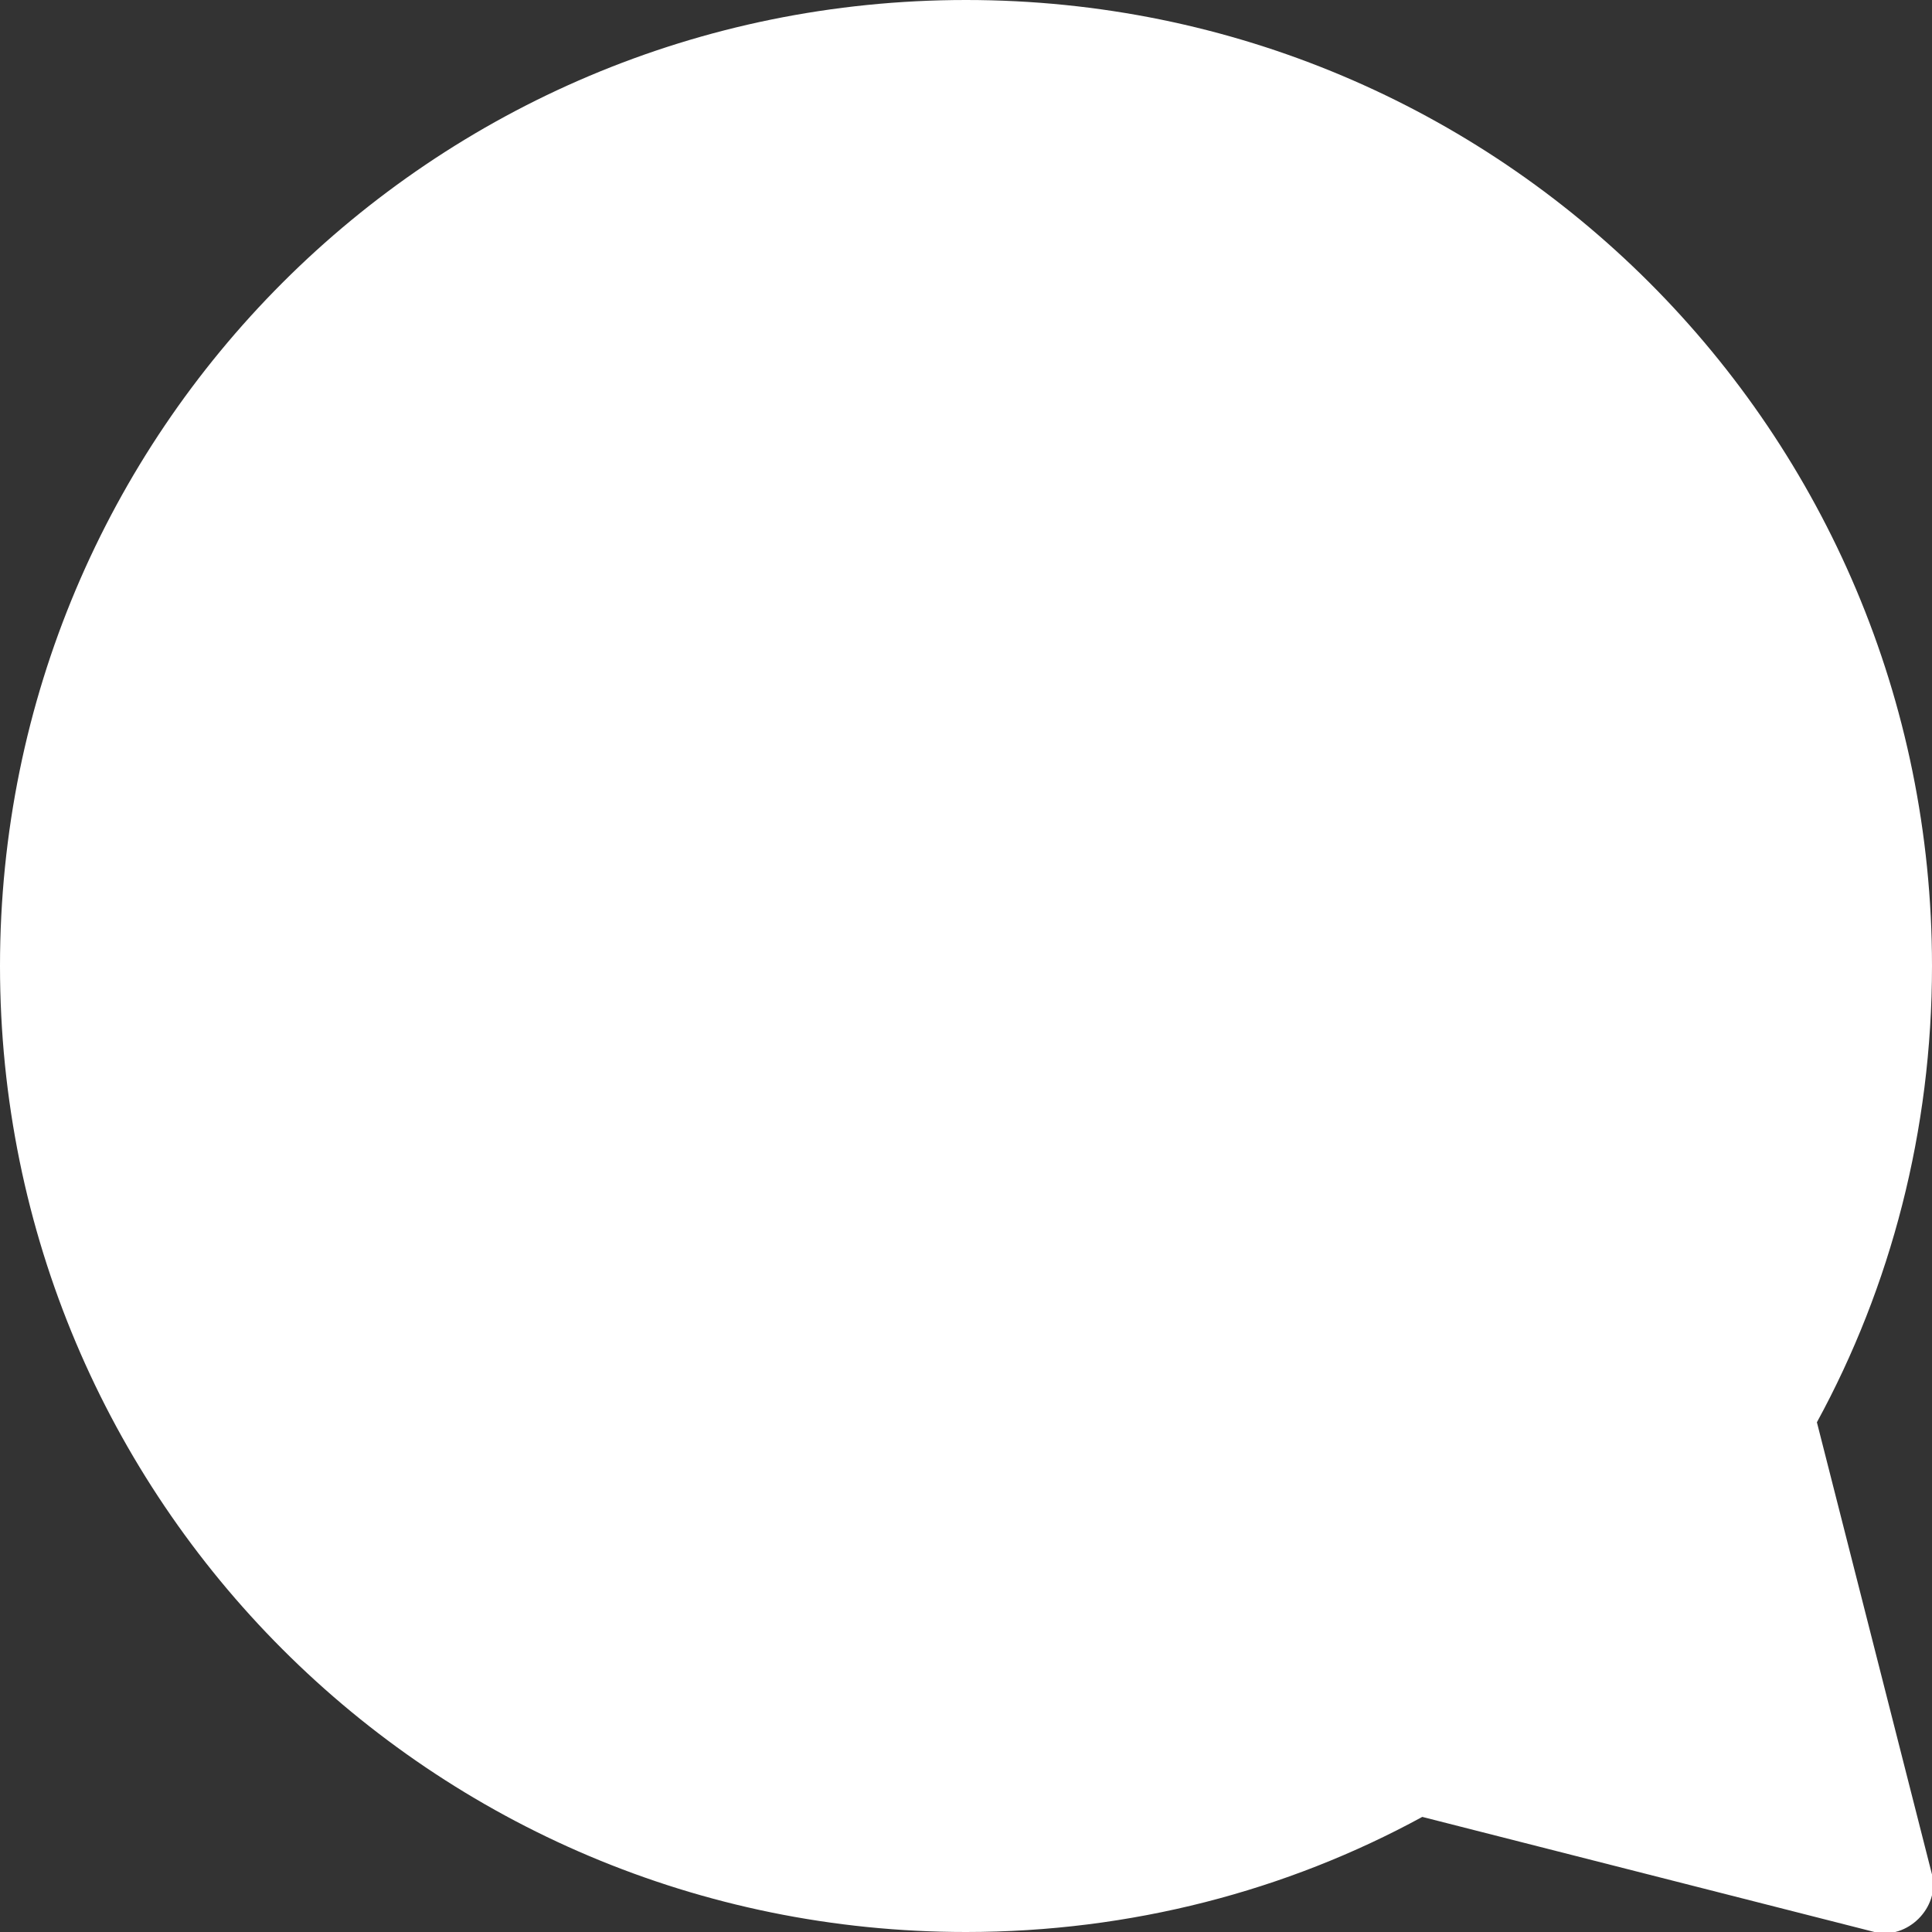 <?xml version="1.0" encoding="utf-8"?>
<!-- Generator: Adobe Illustrator 24.3.0, SVG Export Plug-In . SVG Version: 6.00 Build 0)  -->
<svg version="1.1" id="Layer_1" xmlns="http://www.w3.org/2000/svg" xmlns:xlink="http://www.w3.org/1999/xlink" x="0px" y="0px"
	 viewBox="0 0 47 47" style="enable-background:new 0 0 47 47;" xml:space="preserve">
<rect x="0" y="0" width="47" height="47" fill="#333333" stroke="none"/>
<style type="text/css">
	.st0{fill:#FFFFFF;}
</style>
<path class="st0" d="M47,45.6l-2.8-11C46,31.3,47,27.5,47,23.5C47,10.5,36.5,0,23.5,0S0,10.5,0,23.5S10.5,47,23.5,47
	c4,0,7.8-1,11.1-2.8l11,2.8C46.4,47.2,47.2,46.4,47,45.6z"/>
</svg>
